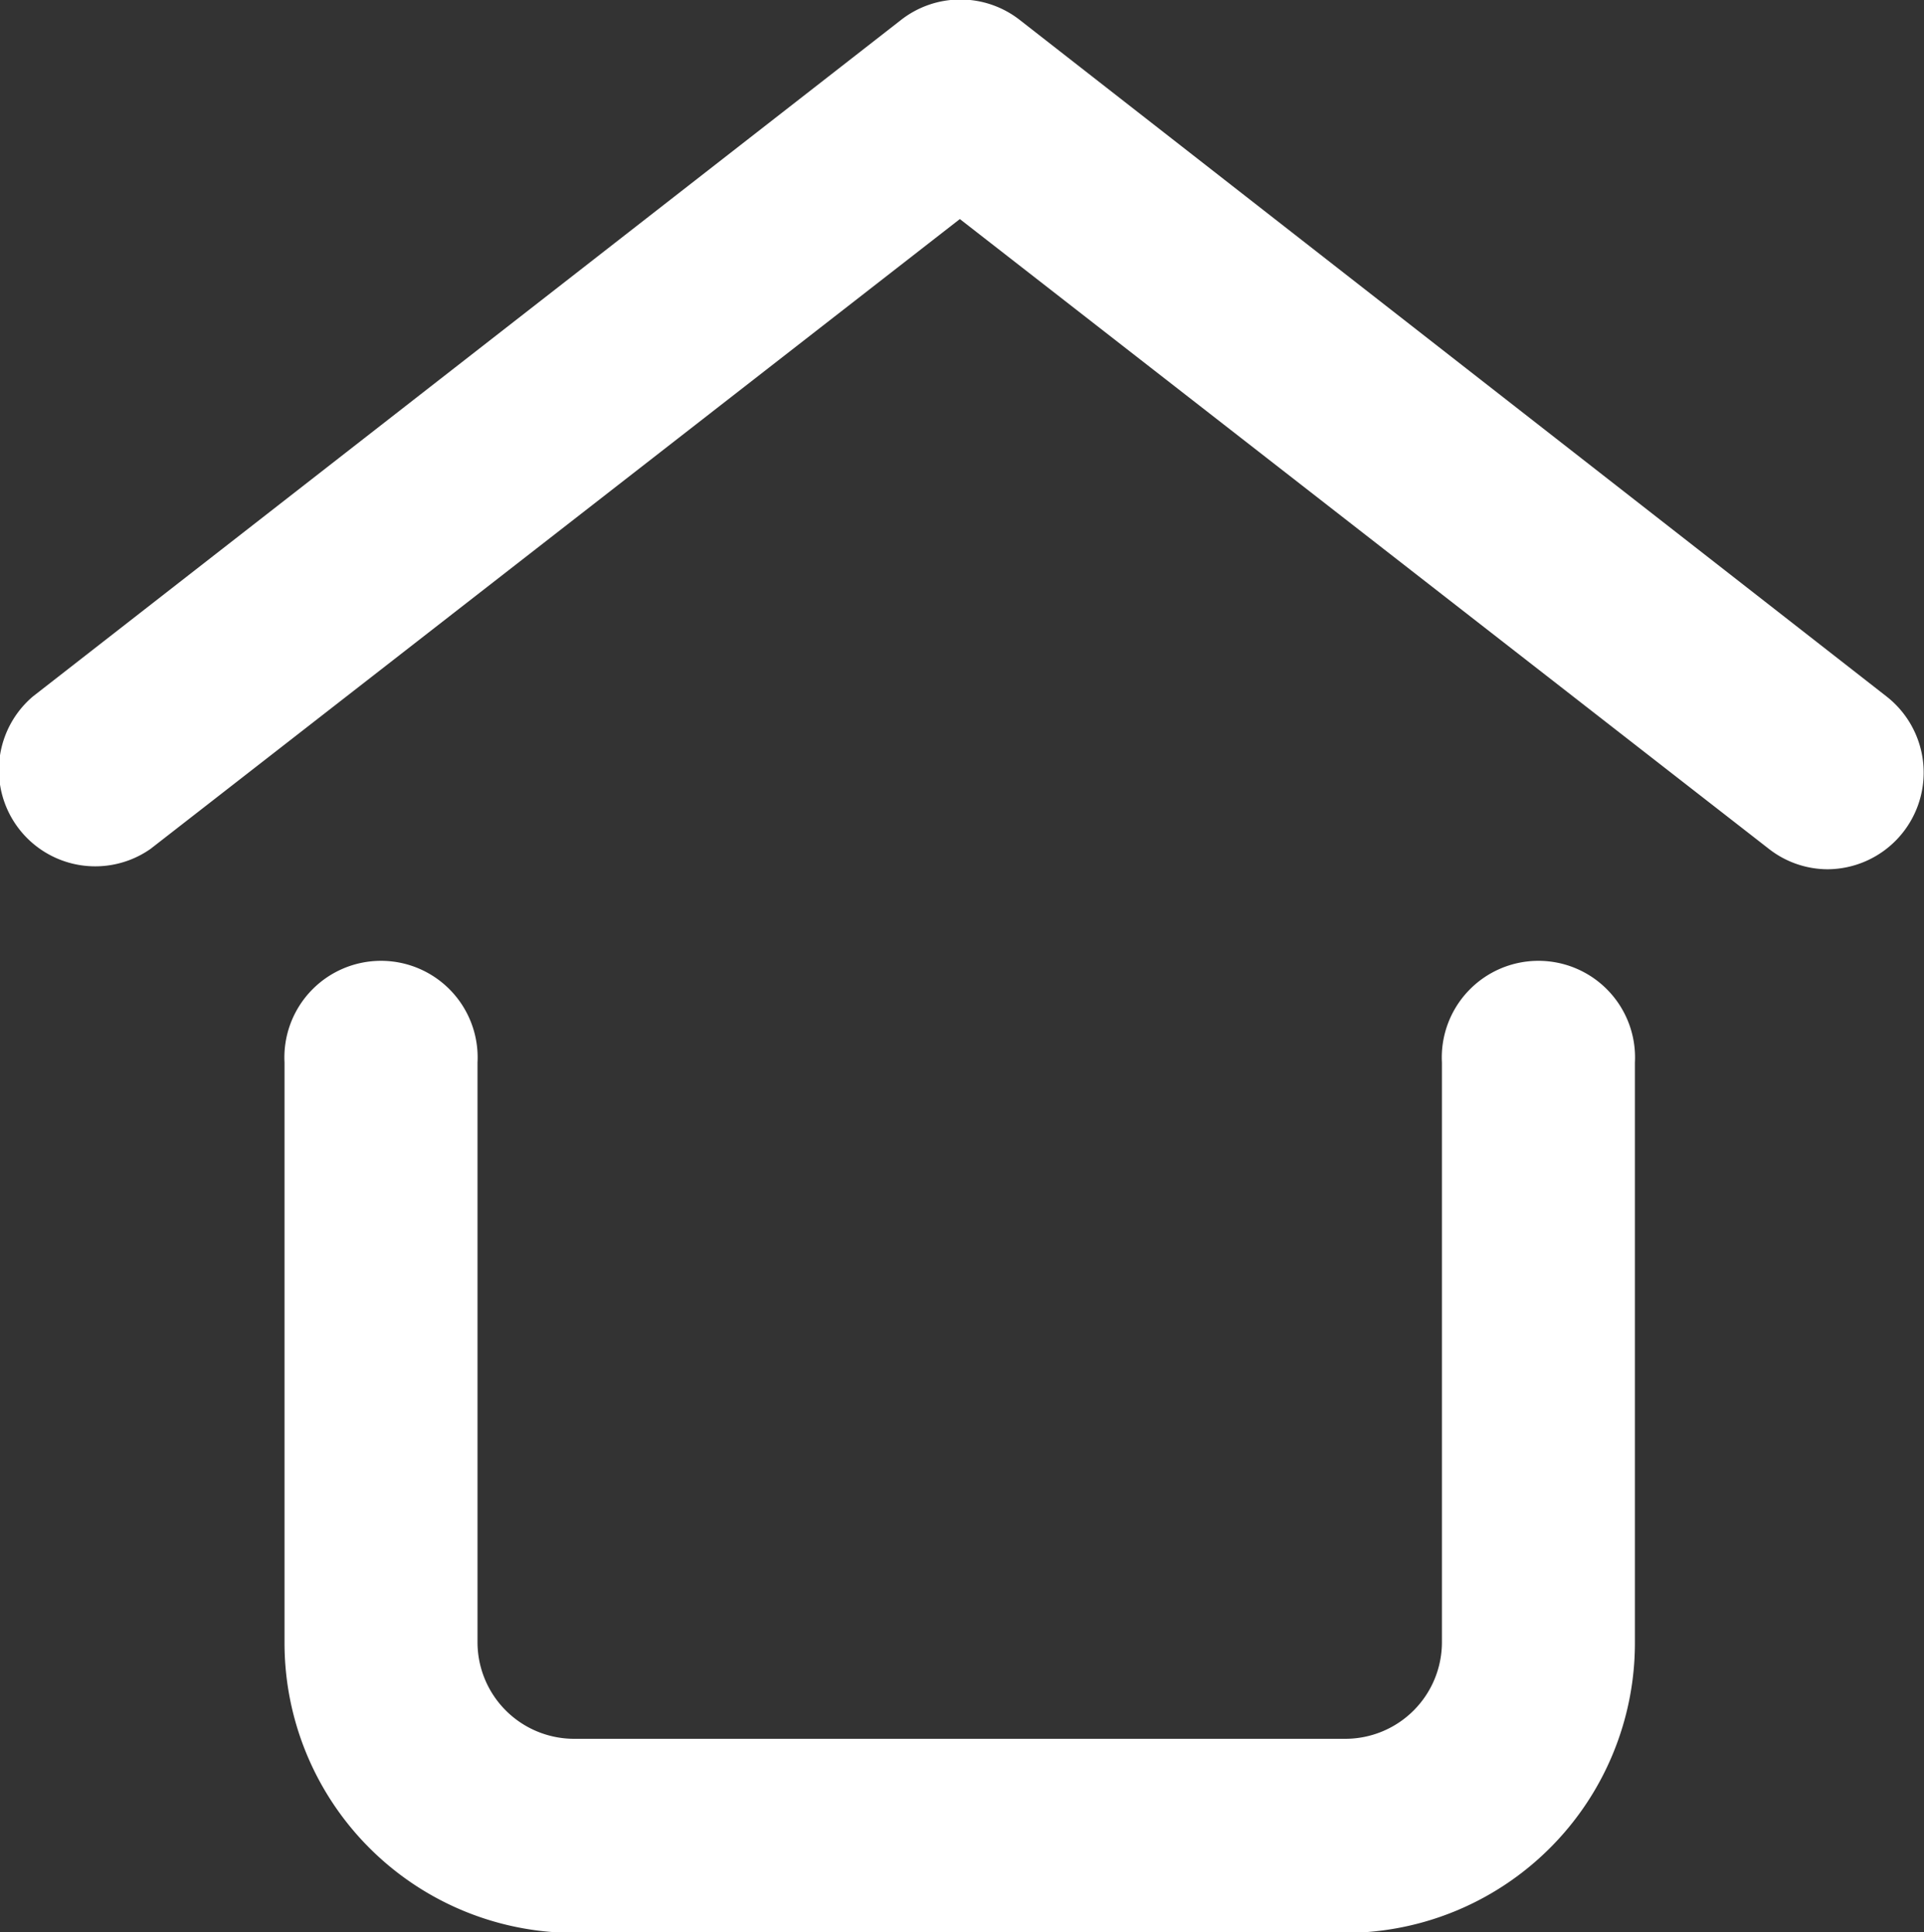 <svg xmlns="http://www.w3.org/2000/svg" viewBox="0 0 71.68 71.97"><rect x="0" y="0" width="71.68" height="71.97" fill="#333333" stroke="none"/><defs><style>.cls-1{fill:#fff;}</style></defs><g id="Layer_2" data-name="Layer 2"><g id="Layer_5" data-name="Layer 5"><path class="cls-1" d="M68.09,32.38a3.57,3.57,0,0,1-2.19-.76L35.76,8.16,5.61,31.62a3.59,3.59,0,0,1-4.38-5.68L33.56.75A3.59,3.59,0,0,1,38,.75L70.28,25.94a3.6,3.6,0,0,1-2.19,6.44Z"/><path class="cls-1" d="M50.13,72H21.38A10.8,10.8,0,0,1,10.6,61.17V39.58a3.6,3.6,0,1,1,7.19,0V61.17a3.6,3.6,0,0,0,3.59,3.6H50.13a3.6,3.6,0,0,0,3.59-3.6V39.58a3.6,3.6,0,1,1,7.19,0V61.17A10.8,10.8,0,0,1,50.13,72Z"/></g></g></svg>